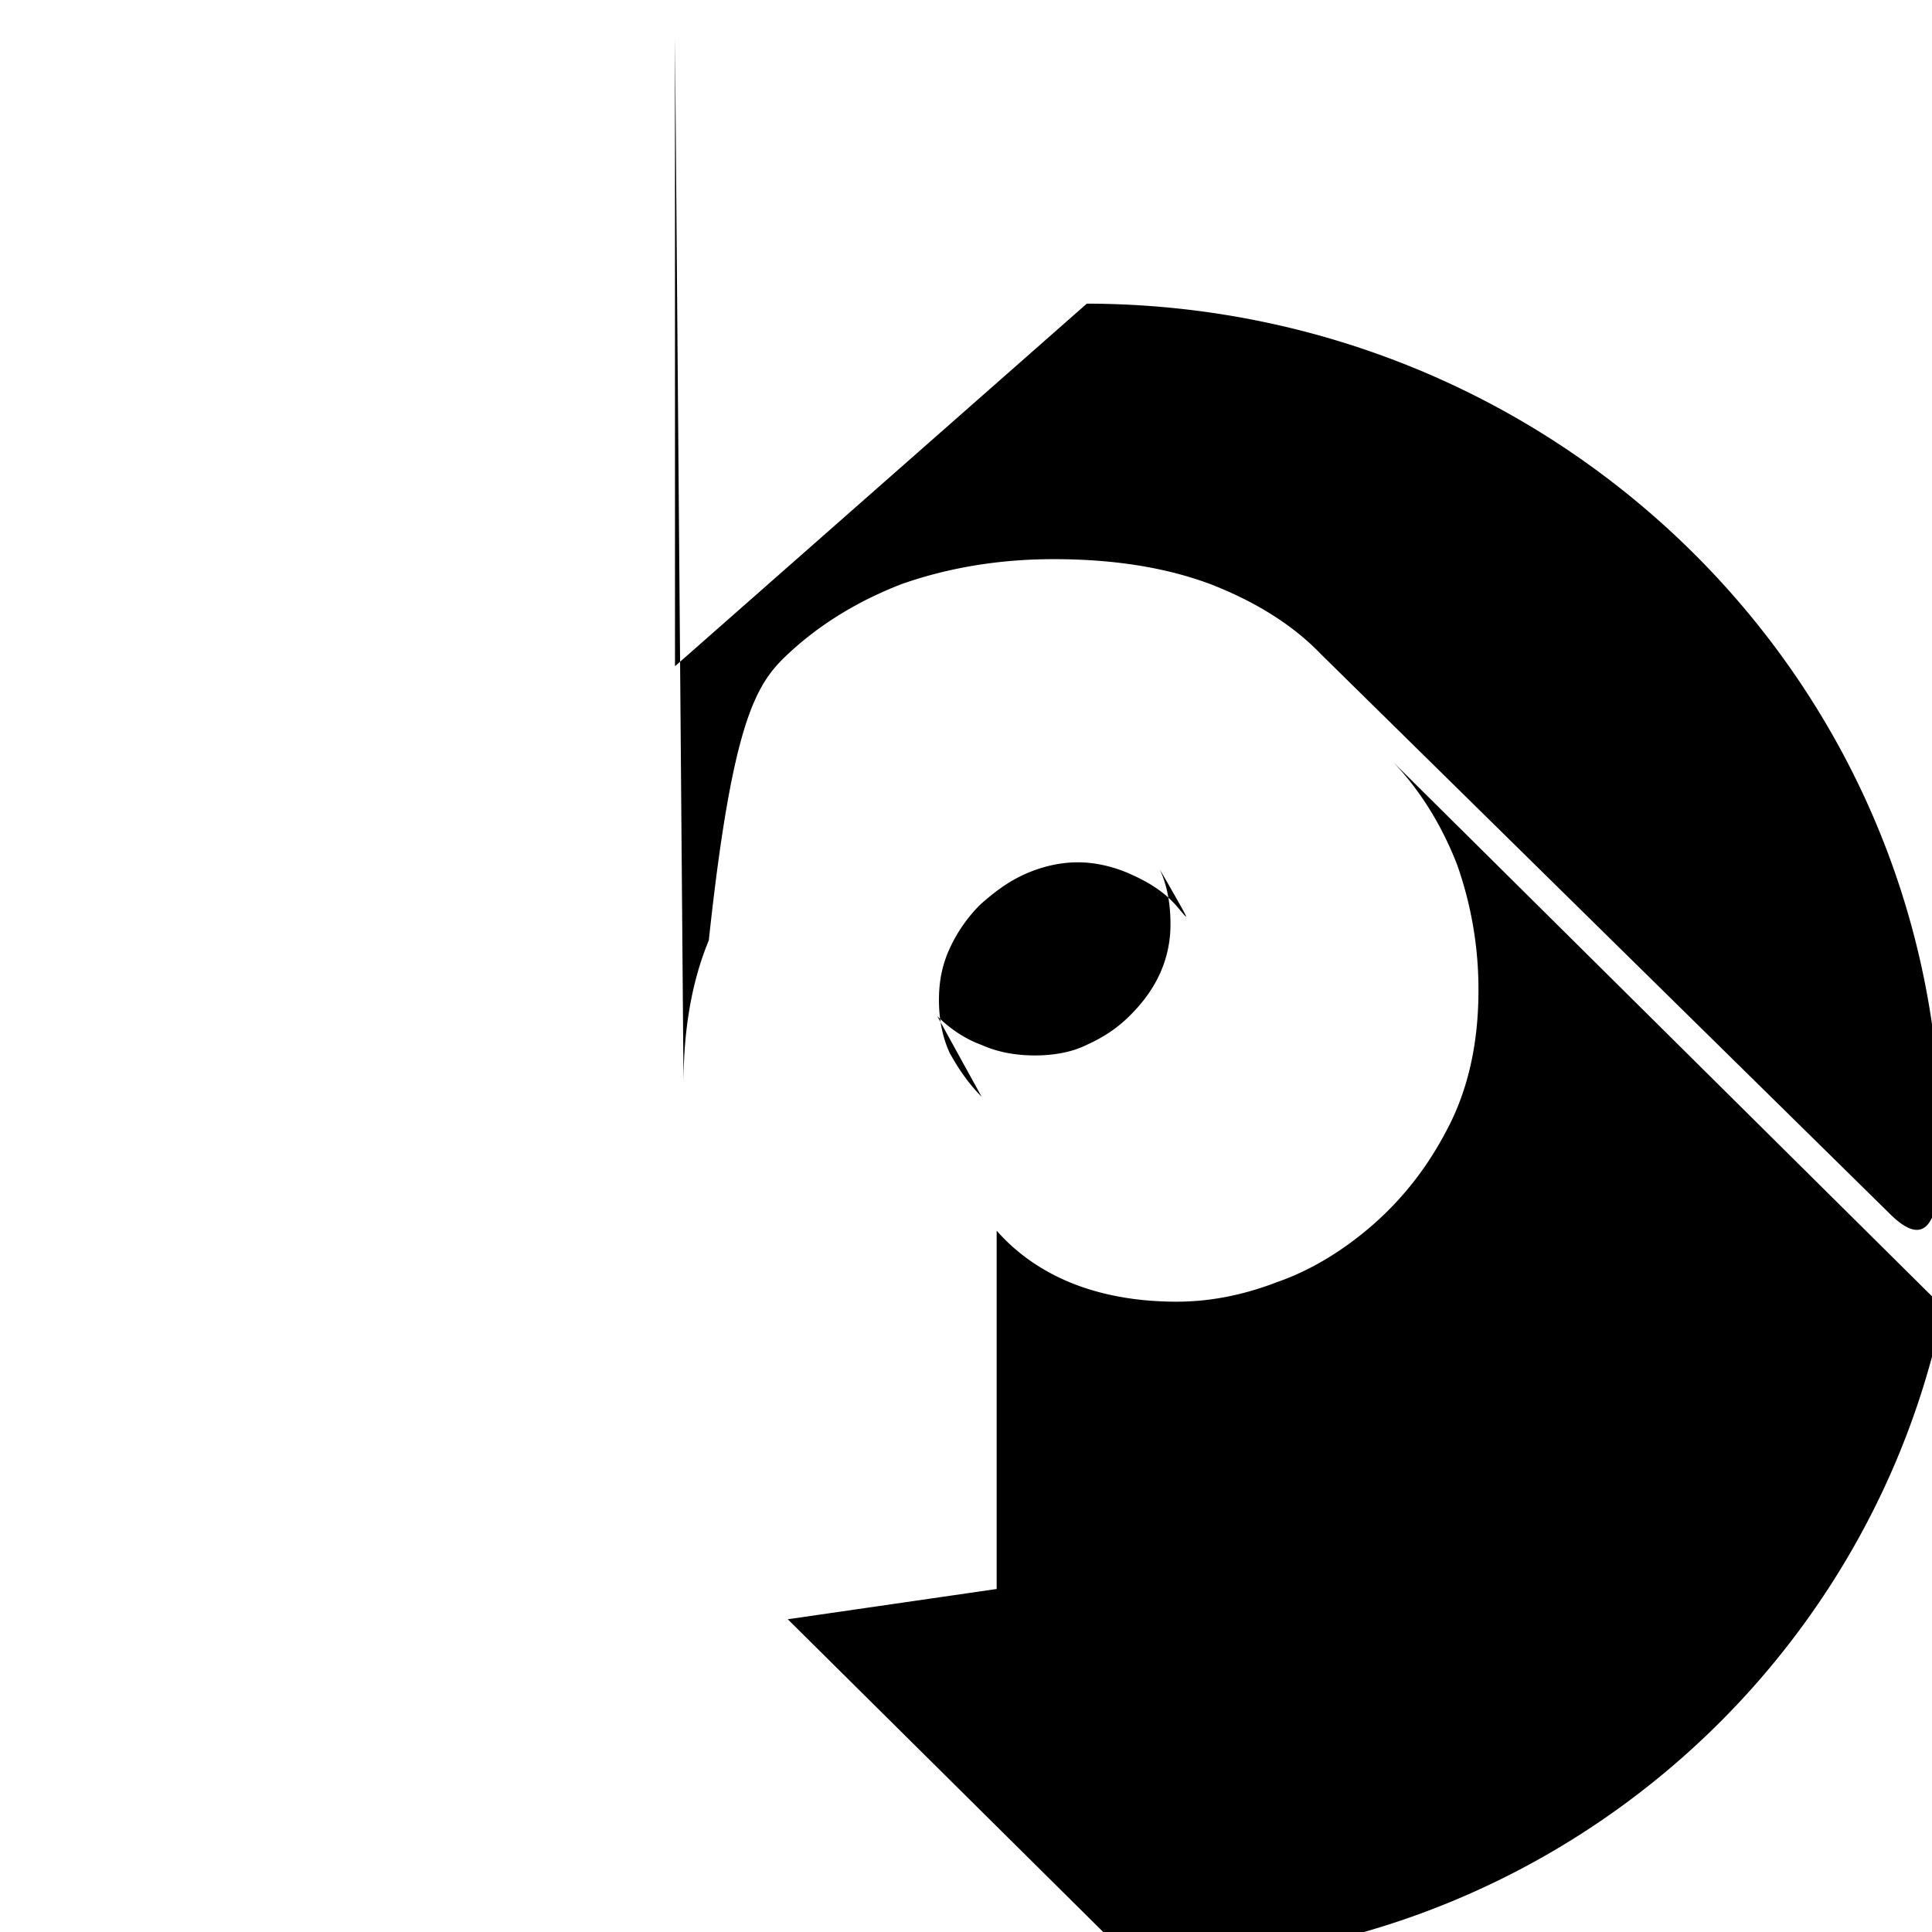 <svg role="img" viewBox="0 0 24 24" xmlns="http://www.w3.org/2000/svg">
  <title>picoCTF</title>
 <path d="m 11.643,12.623 c 0.151,0.15 0.341,0.282 0.549,0.357 0.208,0.094 0.436,0.131 0.663,0.131 0.227,0 0.455,-0.037 0.644,-0.131 0.208,-0.094 0.379,-0.207 0.53,-0.357 0.152,-0.15 0.284,-0.319 0.379,-0.526 a 1.513,1.488 0 0 0 0.132,-0.62 c 0,-0.244 -0.038,-0.47 -0.132,-0.676 C 14.865,11.595 14.752,11.407 14.601,11.238 14.449,11.069 14.26,10.956 14.051,10.862 13.843,10.768 13.616,10.712 13.388,10.712 c -0.227,0 -0.455,0.056 -0.663,0.15 -0.208,0.094 -0.379,0.225 -0.549,0.376 a 1.906,1.875 0 0 0 -0.379,0.545 c -0.095,0.207 -0.133,0.413 -0.133,0.639 0,0.225 0.038,0.451 0.133,0.657 0.113,0.207 0.246,0.394 0.397,0.545 M 17.305,9.465 c -0.019,0 0,0 0,0 0.341,0.357 0.606,0.789 0.796,1.277 a 4.793,4.715 0 0 1 0.265,1.559 c 0,0.62 -0.114,1.183 -0.36,1.672 -0.246,0.488 -0.549,0.883 -0.928,1.221 -0.36,0.319 -0.777,0.582 -1.212,0.732 -0.436,0.169 -0.853,0.244 -1.25,0.244 -0.473,0 -0.909,-0.075 -1.288,-0.225 -0.379,-0.15 -0.701,-0.376 -0.947,-0.657 v 4.451 l -2.595,0.376 4.319,4.282 c 4.963,0 9.092,-3.512 10.039,-8.151 z m -8.814,3.994 c 0,-0.657 0.098,-1.256 0.314,-1.778 C 9.1,8.938 9.394,8.493 9.787,8.126 Q 10.377,7.574 11.202,7.255 c 0.55,-0.193 1.179,-0.309 1.886,-0.309 0.727,0 1.375,0.097 1.945,0.309 0.55,0.213 1.022,0.502 1.375,0.87 l 7.072,6.957 c 0.55,0.546 0.629,-0.15 0.629,-0.855 0,-5.778 -4.754,-10.455 -10.628,-10.455 h 0.02 l -5.116,4.504 v -7.808 z"/>
</svg>
